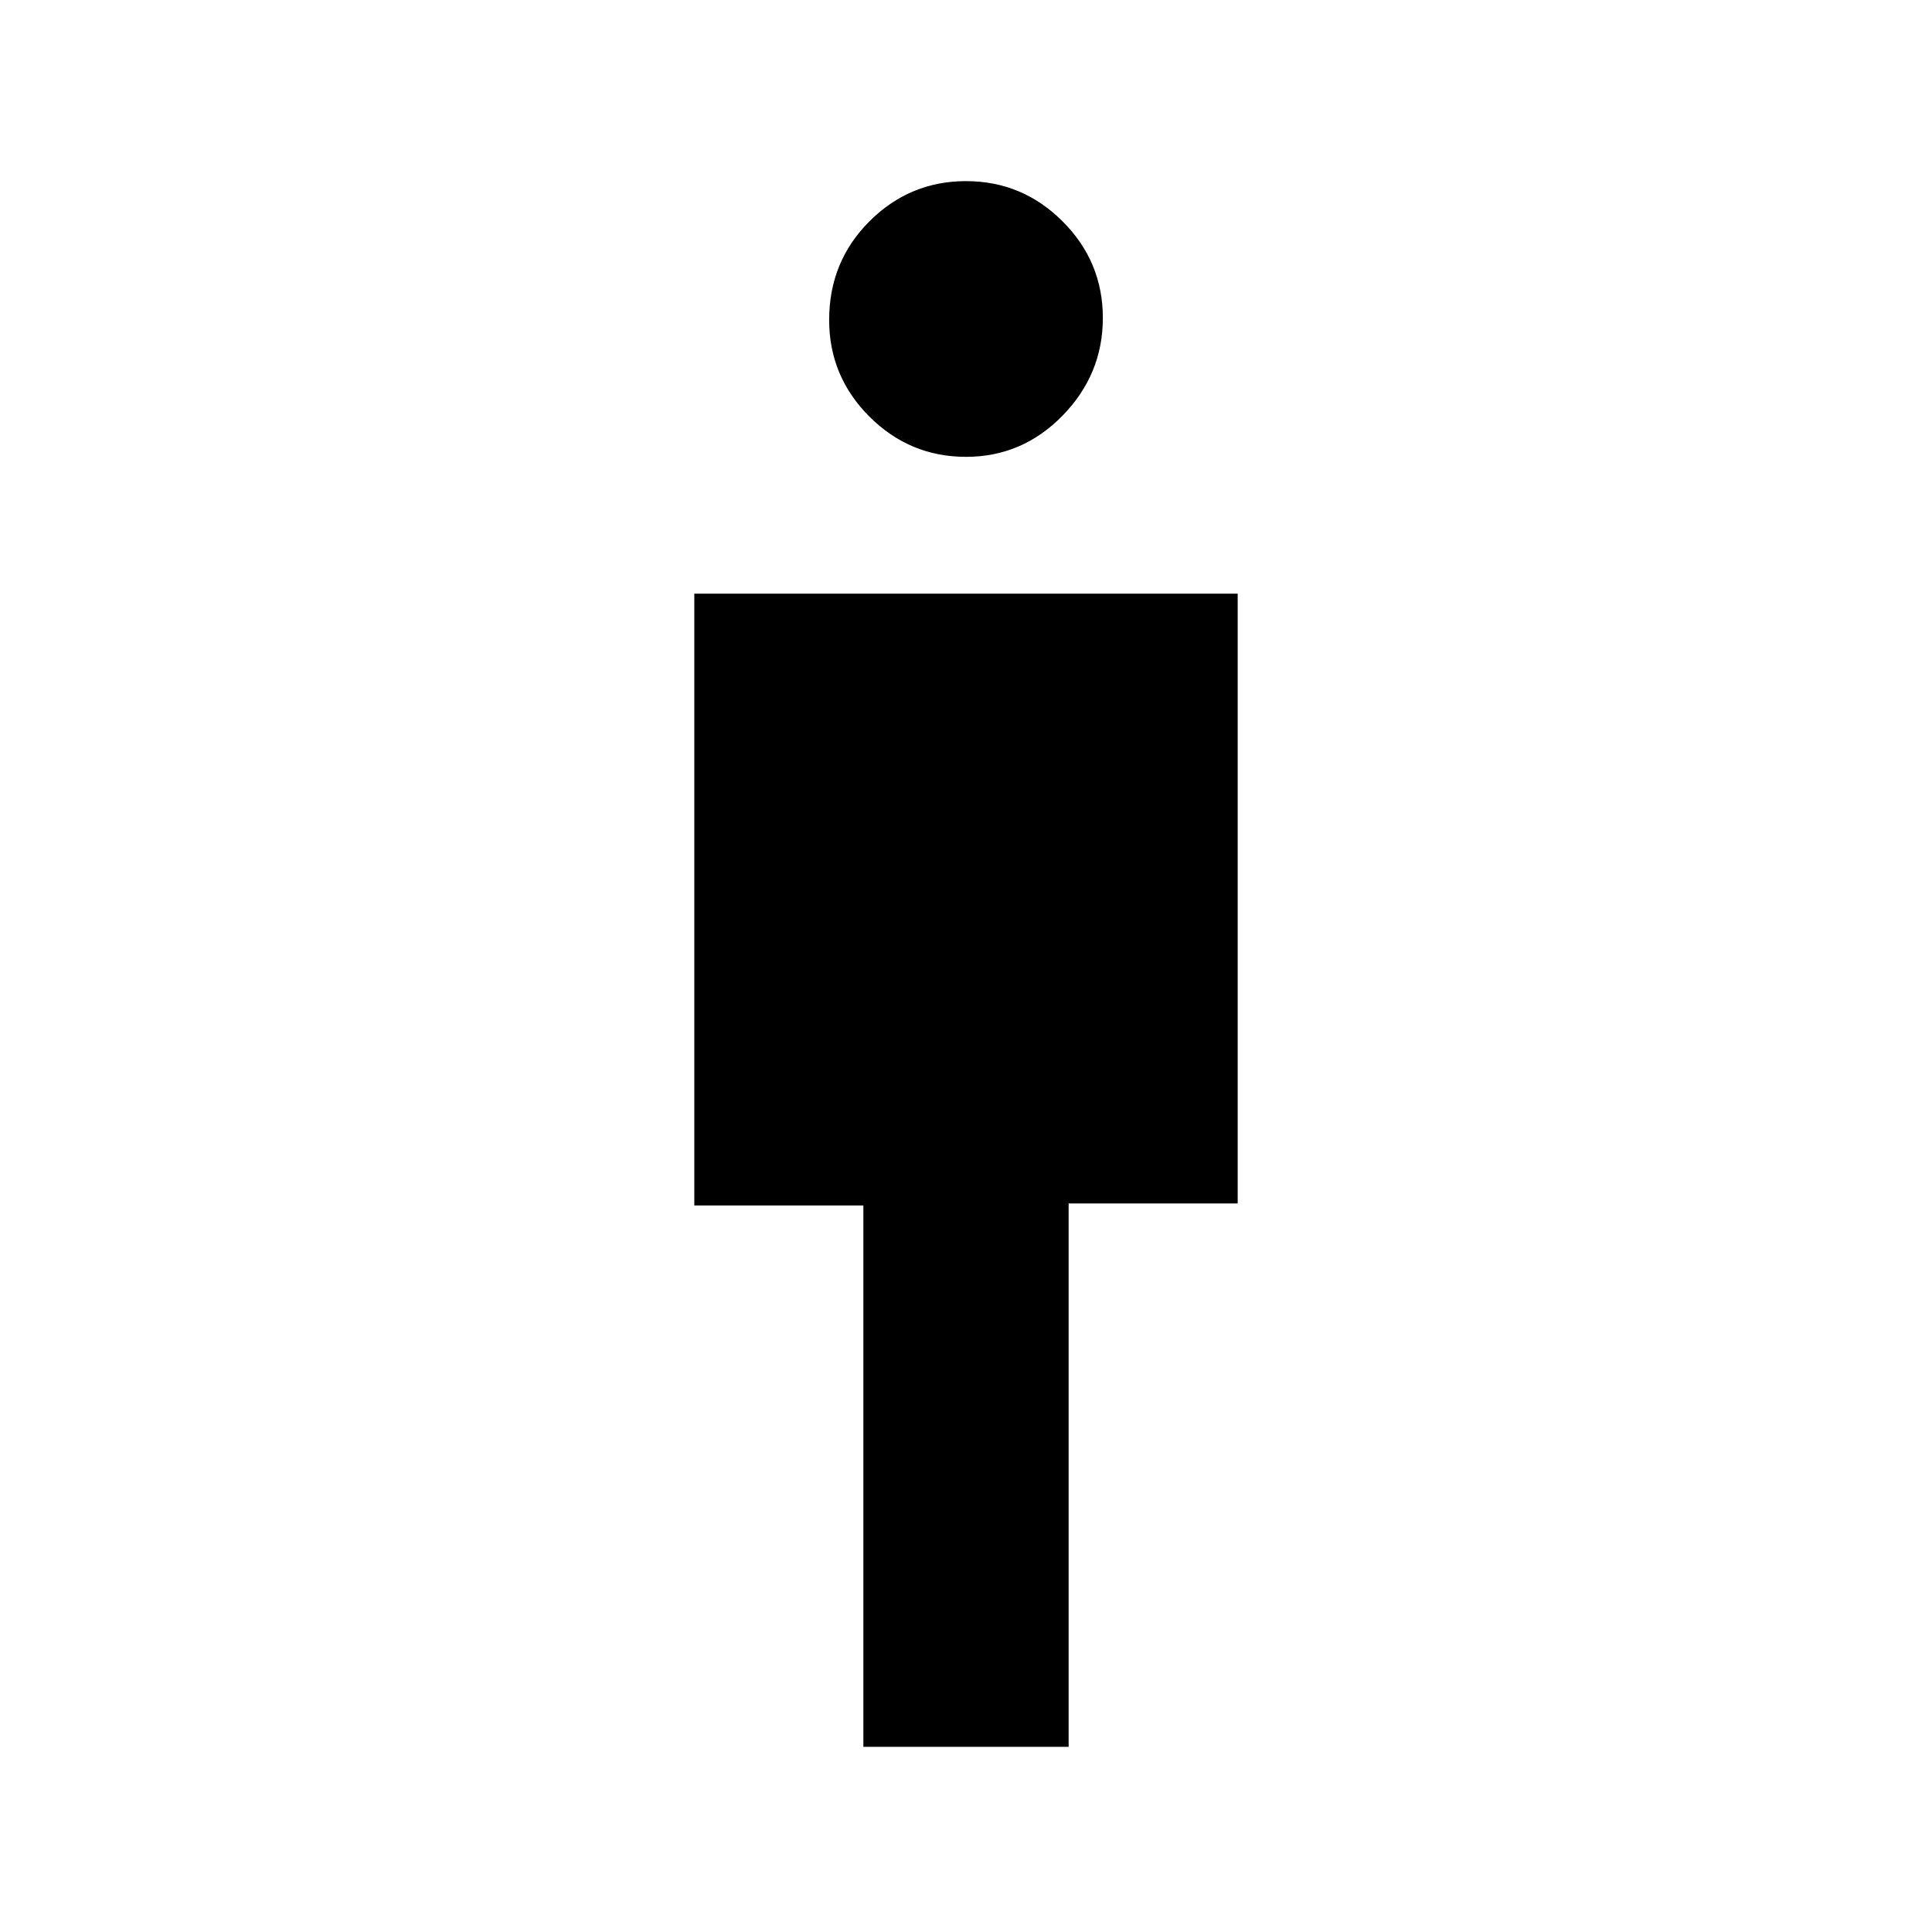<svg xmlns="http://www.w3.org/2000/svg" height="48" width="48"><path d="M21.45 43.4V29.95h-4.2v-15.2h13.5V29.9h-4.2v13.5ZM24 11.35q-1.4 0-2.4-1t-1-2.4q0-1.45 1-2.45 1-1 2.4-1t2.4 1q1 1 1 2.4t-1 2.425q-1 1.025-2.4 1.025Z"/></svg>